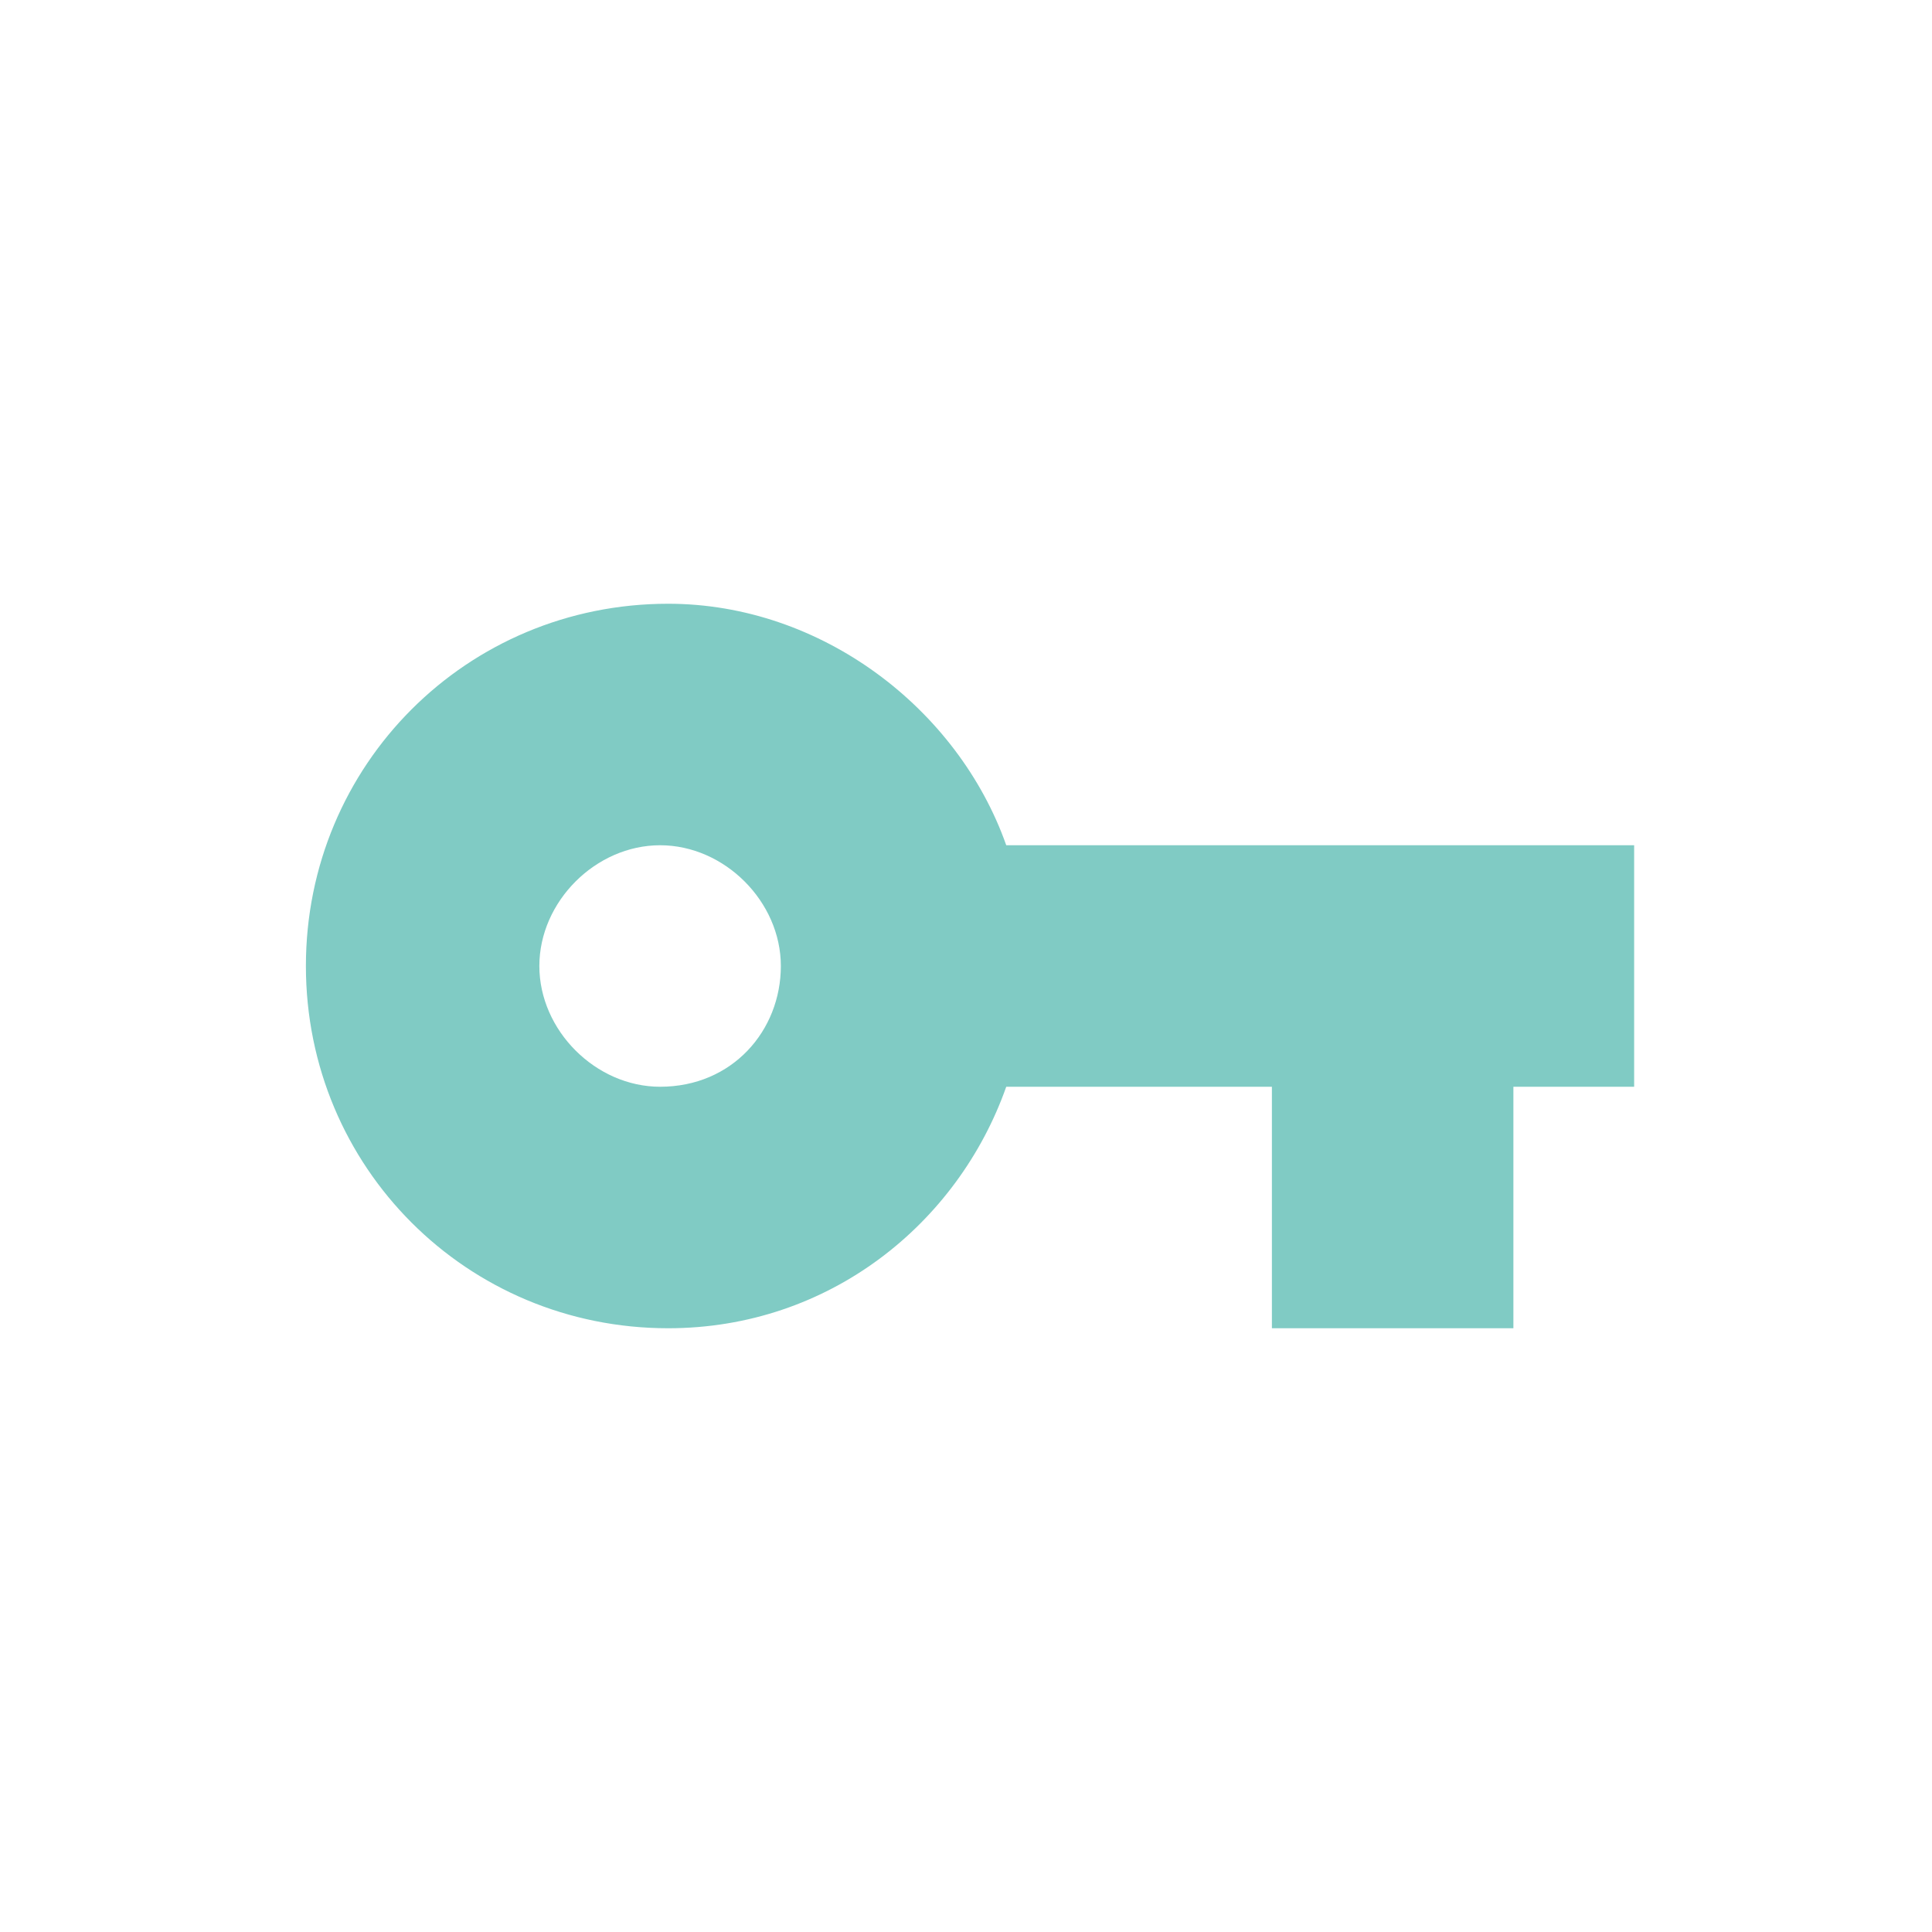 <?xml version="1.0" encoding="utf-8"?>
<!-- Generator: Adobe Illustrator 19.2.0, SVG Export Plug-In . SVG Version: 6.00 Build 0)  -->
<svg version="1.1" id="Layer_1" xmlns="http://www.w3.org/2000/svg" xmlns:xlink="http://www.w3.org/1999/xlink" x="0px" y="0px"
	 viewBox="0 0 24 24" style="enable-background:new 0 0 24 24;" xml:space="preserve">
<style type="text/css">
	.st0{fill:none;}
	.st1{fill:#80CBC4;}
</style>
<path class="st0" d="M0,0h24v24H0V0z"/>
<path class="st1" d="M12.5,10.5c-0.6-1.7-2.3-3-4.2-3c-2.5,0-4.5,2-4.5,4.5s2,4.5,4.5,4.5c2,0,3.6-1.3,4.2-3h3.3v3h3v-3h1.5v-3H12.5
	z M8.2,13.5c-0.8,0-1.5-0.7-1.5-1.5s0.7-1.5,1.5-1.5s1.5,0.7,1.5,1.5S9.1,13.5,8.2,13.5z"/>
</svg>
